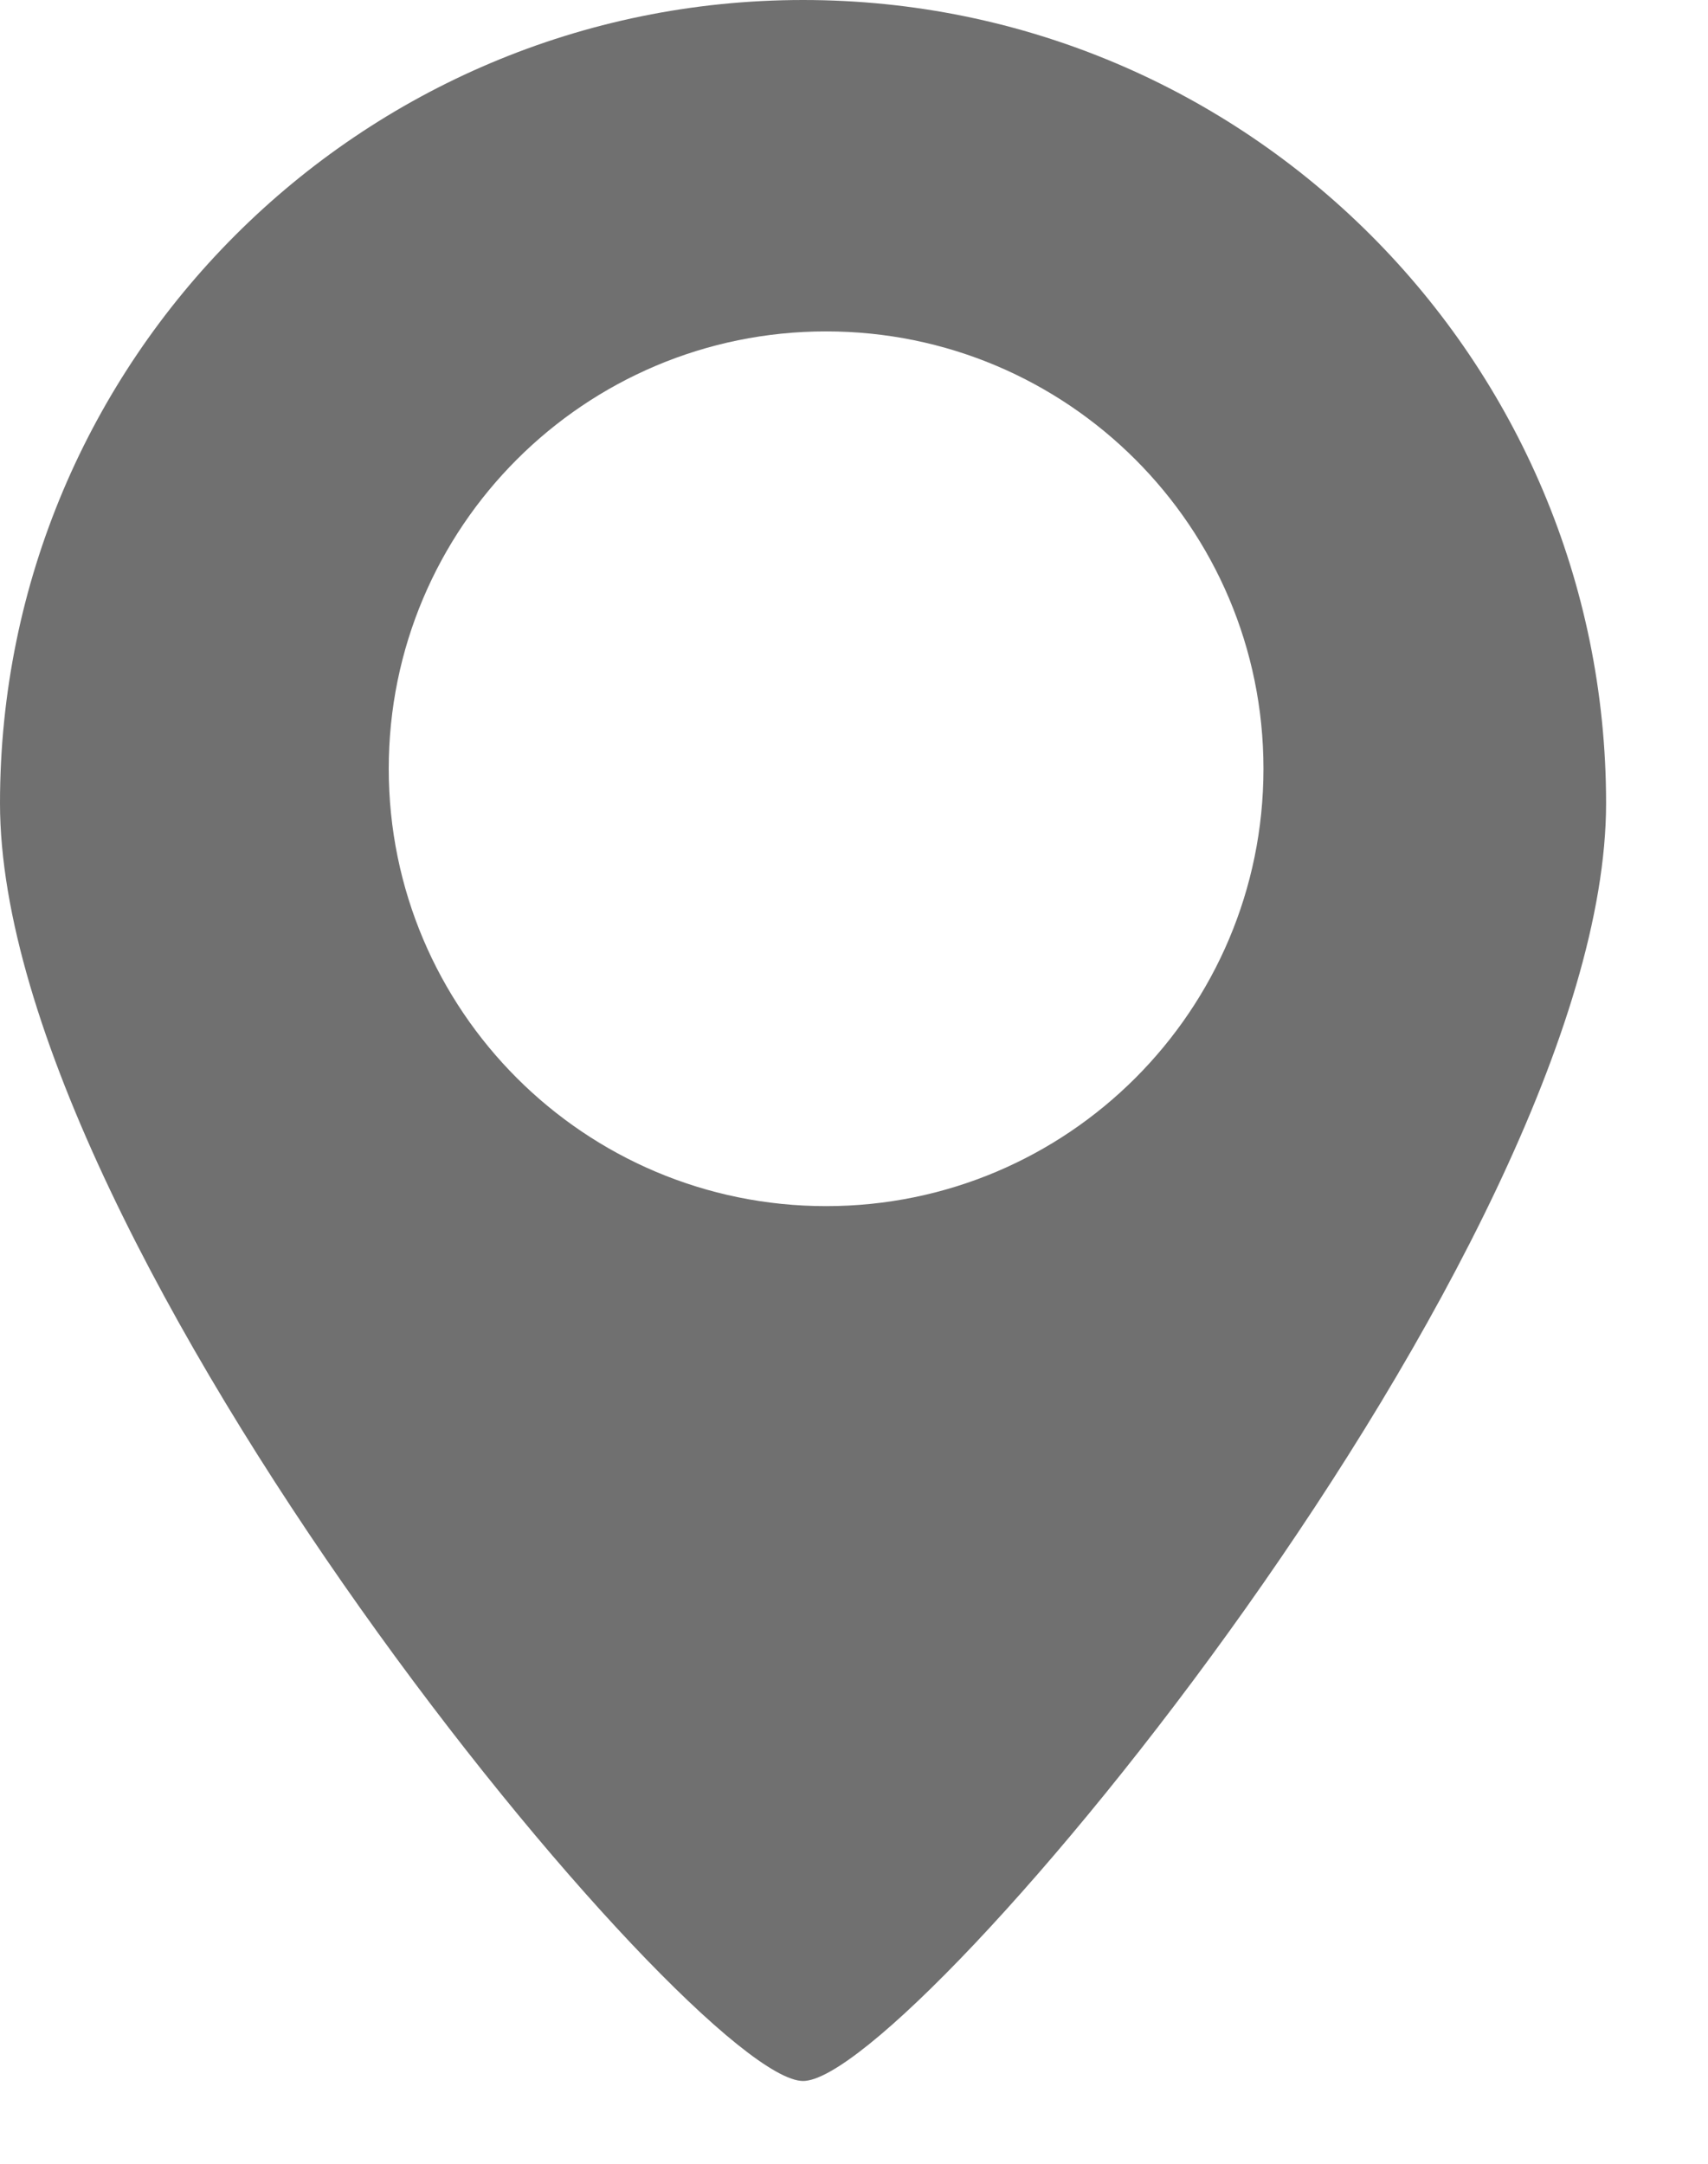 <svg width="15" height="19" viewBox="0 0 15 19" fill="none" xmlns="http://www.w3.org/2000/svg">
<path fill-rule="evenodd" clip-rule="evenodd" d="M7.053 18.273C8.014 18.273 14.105 10.948 14.105 7.053C14.105 3.158 10.948 0 7.053 0C3.158 0 0 3.158 0 7.053C0 10.948 6.091 18.273 7.053 18.273ZM7.255 10.591C9.376 10.591 11.096 8.872 11.096 6.75C11.096 4.629 9.376 2.91 7.255 2.91C5.134 2.91 3.414 4.629 3.414 6.75C3.414 8.872 5.134 10.591 7.255 10.591Z" fill="#707070"/>
</svg>

